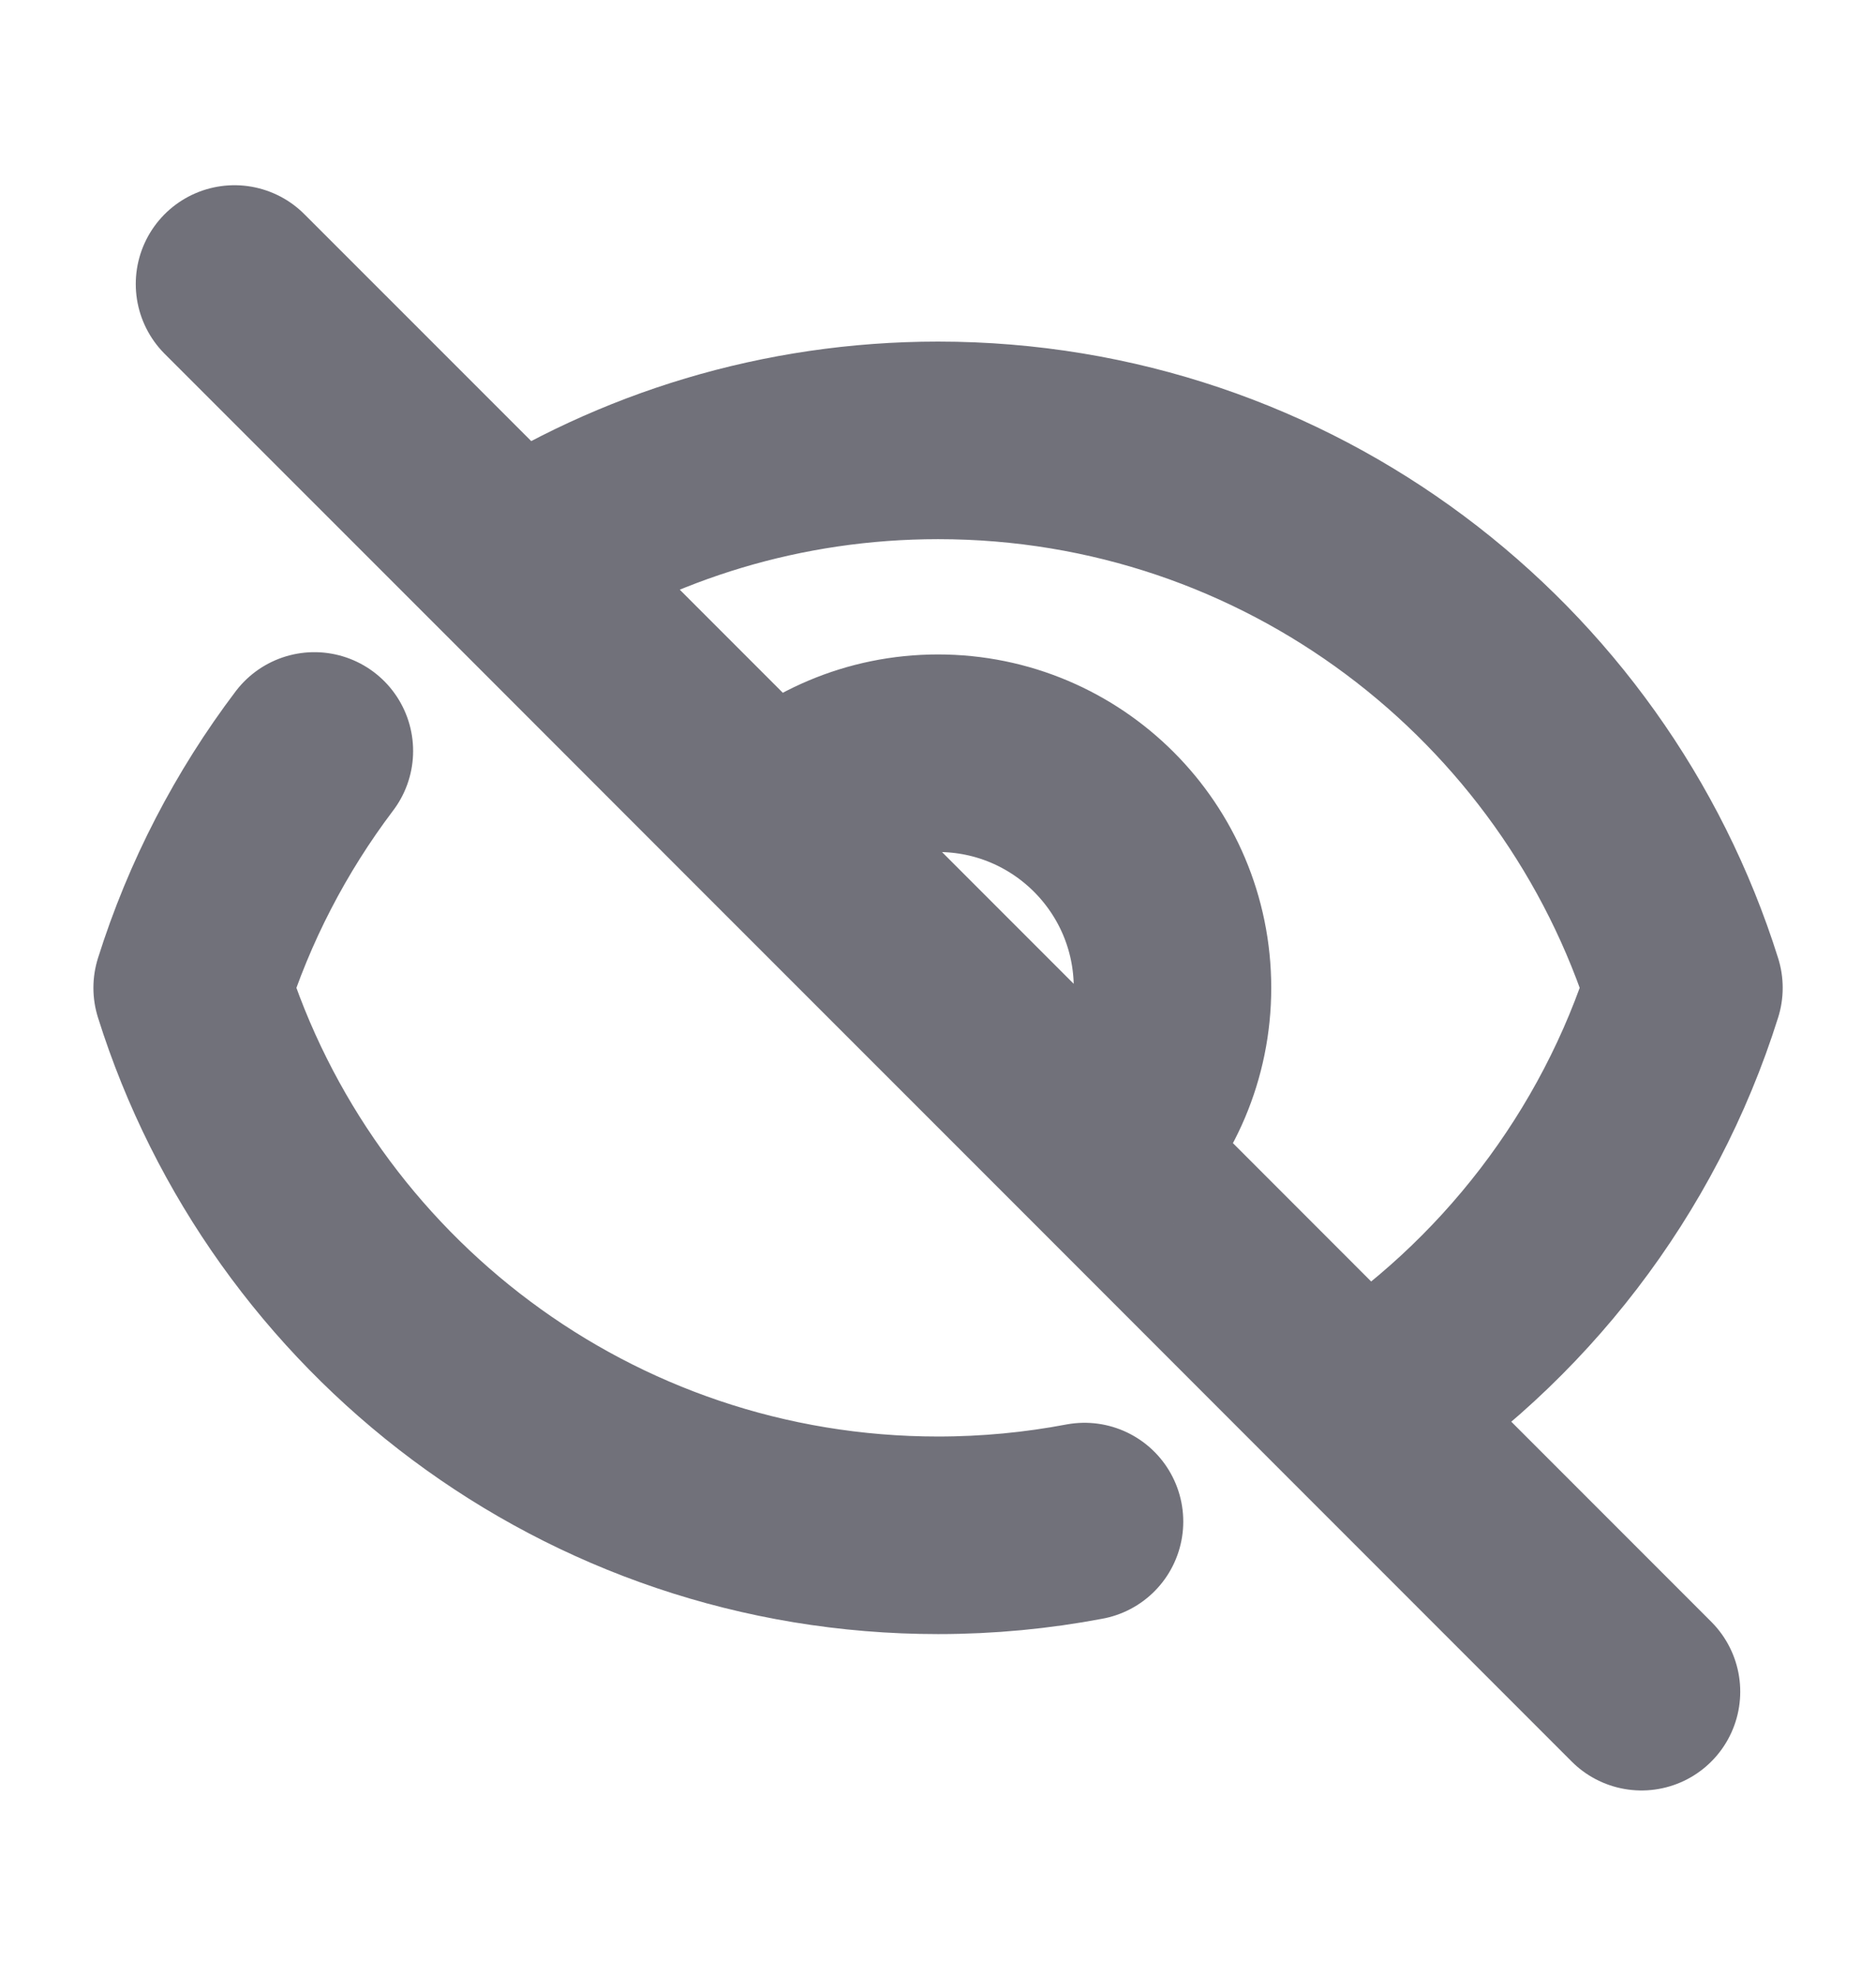 <svg width="19" height="20" viewBox="0 0 19 20" fill="none" xmlns="http://www.w3.org/2000/svg">
<path d="M2.375 2.875L5.217 5.716M16.625 17.125L13.784 14.284M10.984 15.403C10.504 15.494 10.008 15.542 9.501 15.542C5.956 15.542 2.955 13.212 1.946 10C2.221 9.126 2.643 8.317 3.184 7.602M7.821 8.321C8.251 7.891 8.844 7.625 9.5 7.625C10.812 7.625 11.875 8.688 11.875 10C11.875 10.656 11.609 11.25 11.18 11.679M7.821 8.321L11.18 11.679M7.821 8.321L5.217 5.716M11.18 11.679L5.217 5.716M11.18 11.679L13.784 14.284M5.217 5.716C6.451 4.92 7.922 4.458 9.501 4.458C13.045 4.458 16.046 6.788 17.055 10C16.495 11.782 15.322 13.292 13.784 14.284" stroke="#71717A" stroke-width="2" stroke-linecap="round" stroke-linejoin="round"/>
</svg>
